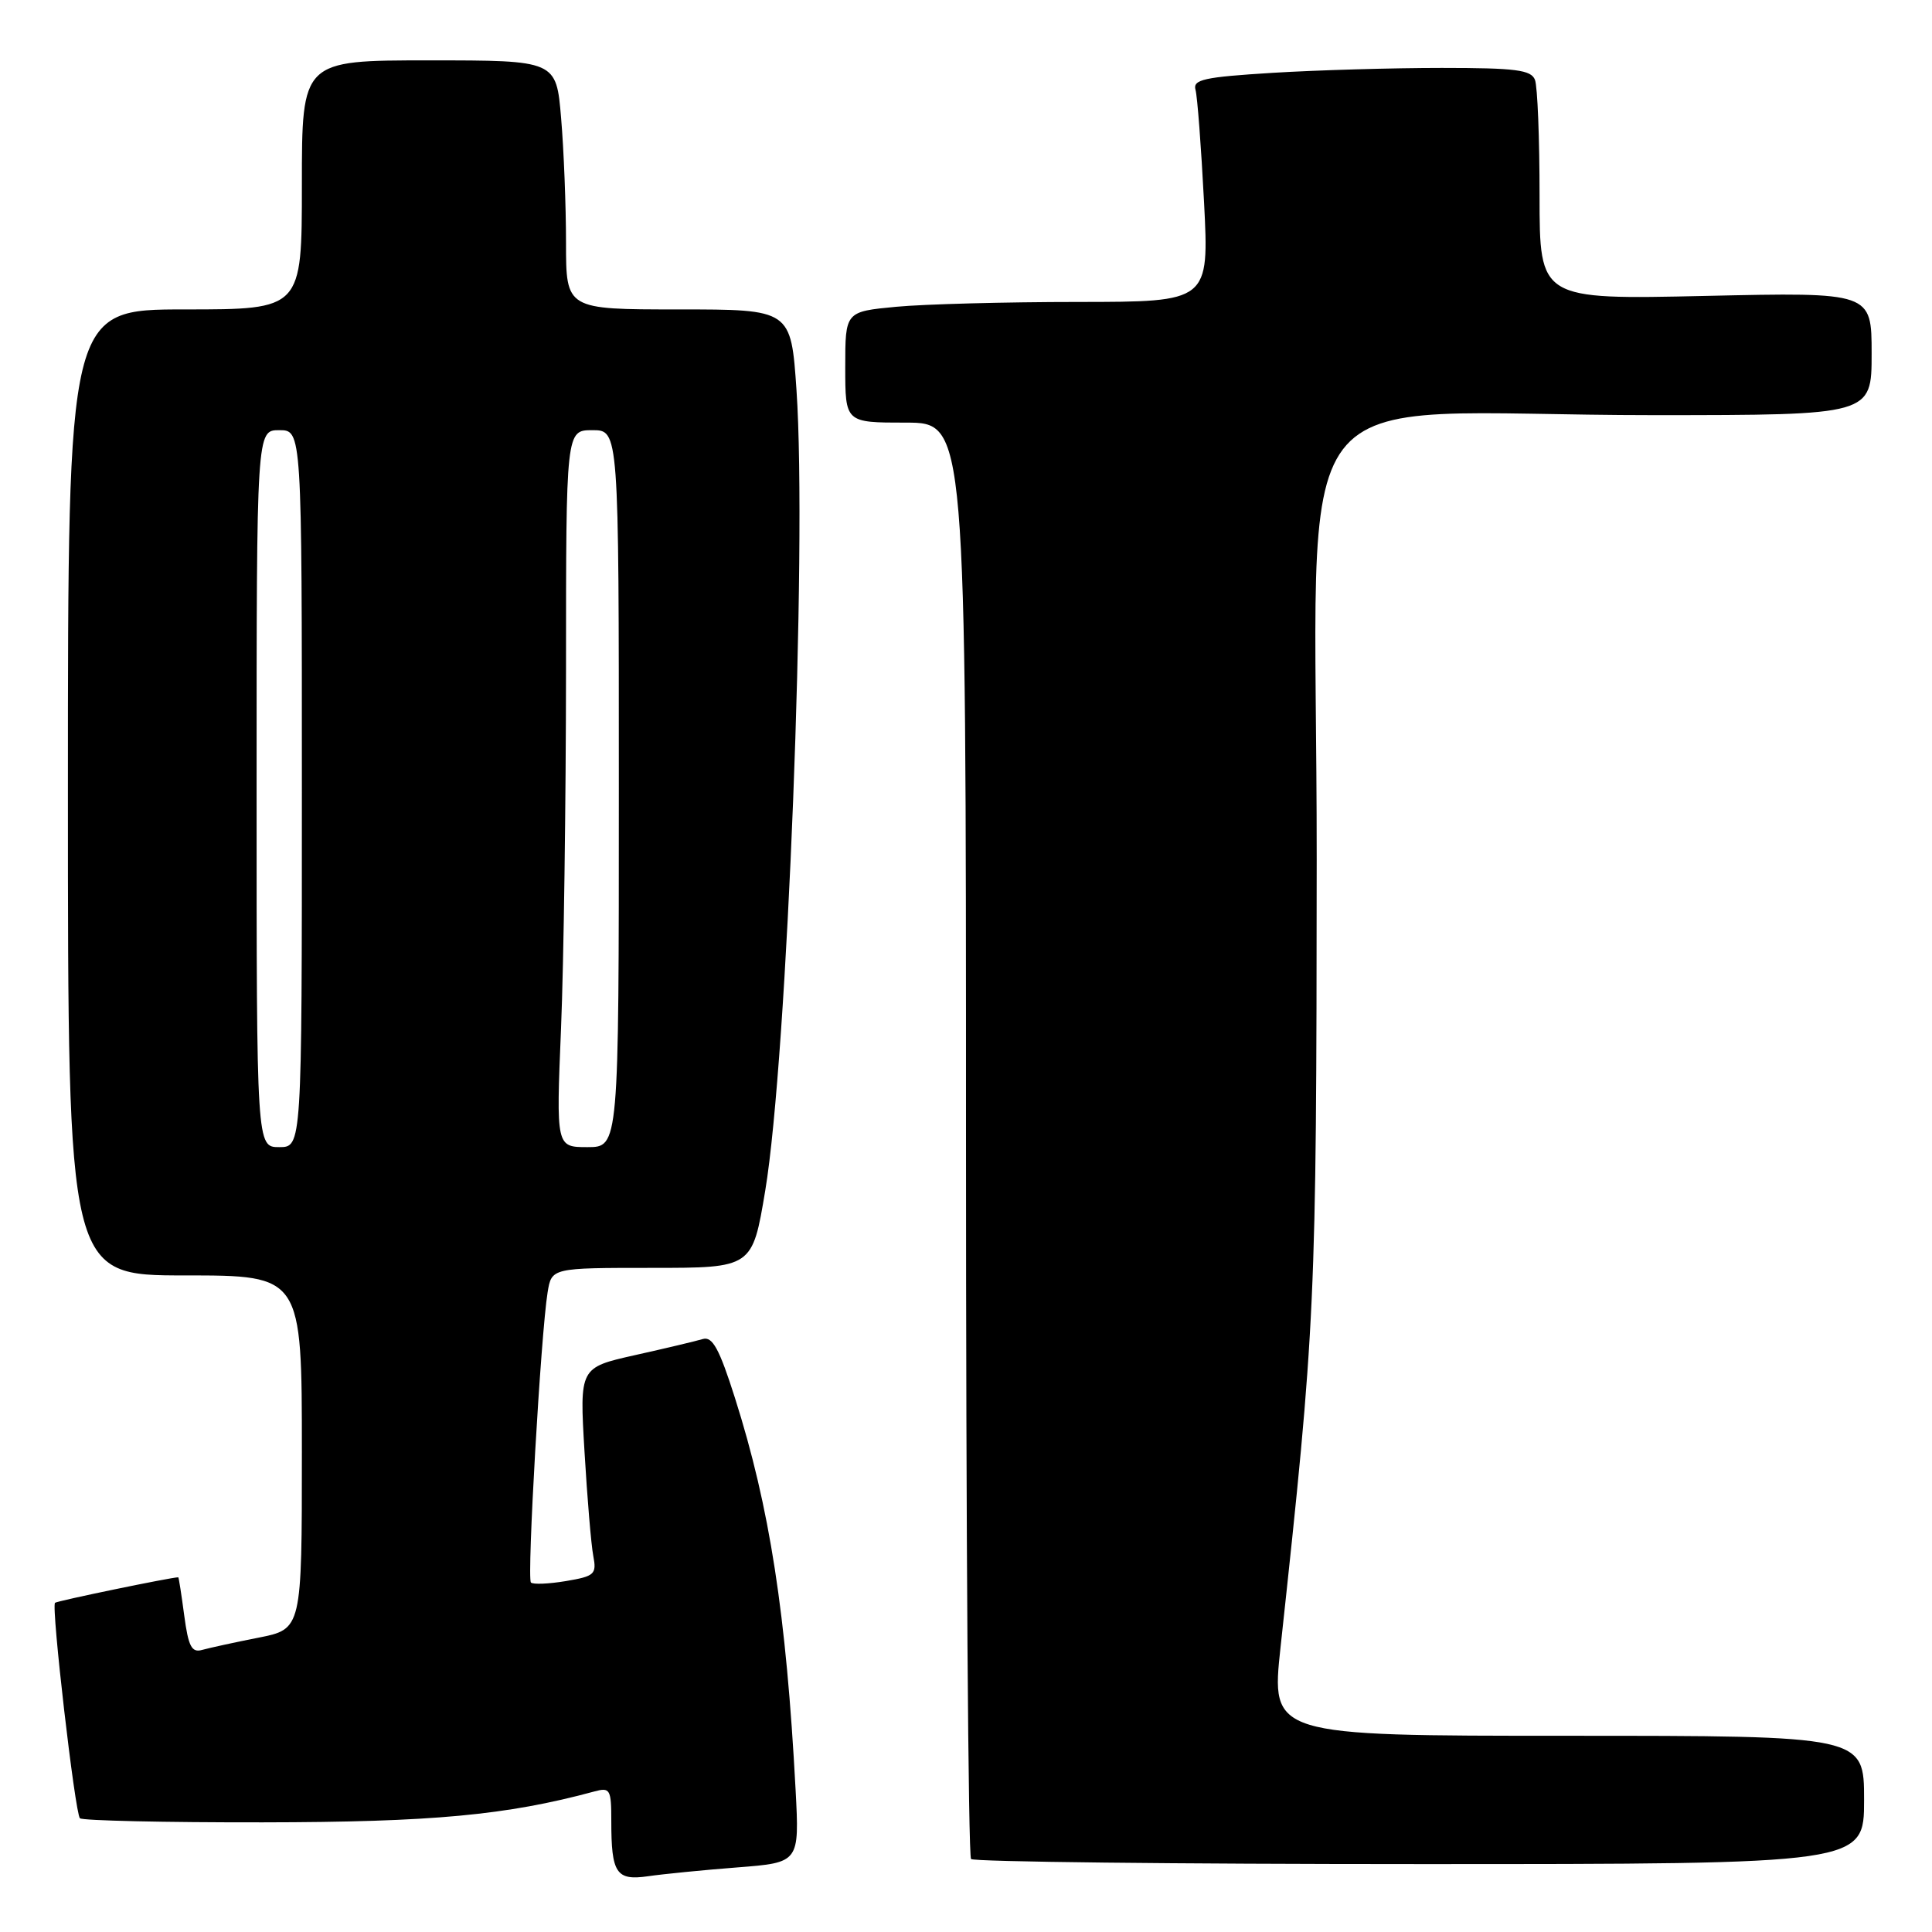 <?xml version="1.0" encoding="UTF-8" standalone="no"?>
<!DOCTYPE svg PUBLIC "-//W3C//DTD SVG 1.1//EN" "http://www.w3.org/Graphics/SVG/1.1/DTD/svg11.dtd" >
<svg xmlns="http://www.w3.org/2000/svg" xmlns:xlink="http://www.w3.org/1999/xlink" version="1.1" viewBox="0 0 256 256">
 <g >
 <path fill="currentColor"
d=" M 97.72 247.44 C 105.93 246.80 105.93 246.80 105.42 237.15 C 104.18 213.86 102.00 199.75 97.38 185.22 C 95.31 178.70 94.40 177.05 93.12 177.43 C 92.23 177.70 88.19 178.66 84.15 179.56 C 76.79 181.21 76.79 181.21 77.45 192.35 C 77.81 198.48 78.33 204.69 78.61 206.15 C 79.08 208.60 78.79 208.86 74.99 209.50 C 72.72 209.88 70.63 209.97 70.35 209.69 C 69.80 209.14 71.67 176.72 72.56 171.25 C 73.09 168.00 73.09 168.00 86.39 168.00 C 99.69 168.00 99.69 168.00 101.40 157.75 C 104.32 140.19 106.96 72.58 105.54 51.70 C 104.81 41.00 104.81 41.00 89.90 41.00 C 75.00 41.00 75.00 41.00 75.00 32.15 C 75.00 27.28 74.71 19.86 74.35 15.65 C 73.71 8.00 73.71 8.00 56.85 8.00 C 40.00 8.00 40.00 8.00 40.00 24.50 C 40.00 41.00 40.00 41.00 24.50 41.00 C 9.00 41.00 9.00 41.00 9.00 105.00 C 9.00 169.00 9.00 169.00 24.50 169.00 C 40.00 169.00 40.00 169.00 40.00 192.43 C 40.00 215.86 40.00 215.86 34.25 217.00 C 31.09 217.62 27.73 218.36 26.79 218.62 C 25.40 219.02 24.96 218.18 24.41 214.05 C 24.04 211.27 23.69 209.00 23.62 209.00 C 22.68 209.00 7.54 212.13 7.29 212.38 C 6.77 212.89 9.94 240.27 10.59 240.93 C 10.91 241.24 21.82 241.49 34.83 241.47 C 57.30 241.44 67.11 240.53 78.75 237.38 C 80.84 236.81 81.00 237.08 81.00 241.30 C 81.00 248.24 81.65 249.22 85.88 248.61 C 87.87 248.32 93.20 247.79 97.72 247.44 Z  M 247.00 238.50 C 247.00 230.00 247.00 230.00 207.71 230.00 C 168.41 230.00 168.41 230.00 169.68 218.25 C 174.33 175.28 174.43 173.01 174.47 113.88 C 174.51 47.46 168.76 55.02 219.25 55.01 C 248.00 55.00 248.00 55.00 248.00 46.86 C 248.00 38.72 248.00 38.72 226.00 39.21 C 204.00 39.70 204.00 39.70 204.00 25.93 C 204.00 18.36 203.73 11.45 203.39 10.58 C 202.89 9.26 200.83 9.00 191.05 9.00 C 184.59 9.00 174.51 9.29 168.64 9.65 C 159.53 10.21 158.03 10.54 158.41 11.90 C 158.66 12.78 159.16 19.46 159.54 26.75 C 160.22 40.00 160.22 40.00 142.86 40.01 C 133.31 40.01 122.46 40.30 118.75 40.65 C 112.00 41.29 112.00 41.29 112.00 48.64 C 112.00 56.00 112.00 56.00 120.00 56.00 C 128.00 56.00 128.00 56.00 128.00 150.83 C 128.00 202.99 128.30 245.97 128.67 246.33 C 129.03 246.70 155.81 247.00 188.17 247.00 C 247.00 247.00 247.00 247.00 247.00 238.50 Z  M 34.00 104.50 C 34.00 57.00 34.00 57.00 37.00 57.00 C 40.00 57.00 40.00 57.00 40.00 104.50 C 40.00 152.00 40.00 152.00 37.00 152.00 C 34.00 152.00 34.00 152.00 34.00 104.50 Z  M 74.34 136.25 C 74.70 127.59 74.99 106.21 75.00 88.75 C 75.00 57.00 75.00 57.00 78.50 57.00 C 82.00 57.00 82.00 57.00 82.00 104.50 C 82.00 152.00 82.00 152.00 77.84 152.00 C 73.69 152.00 73.69 152.00 74.34 136.25 Z "/>
</g>
</svg>